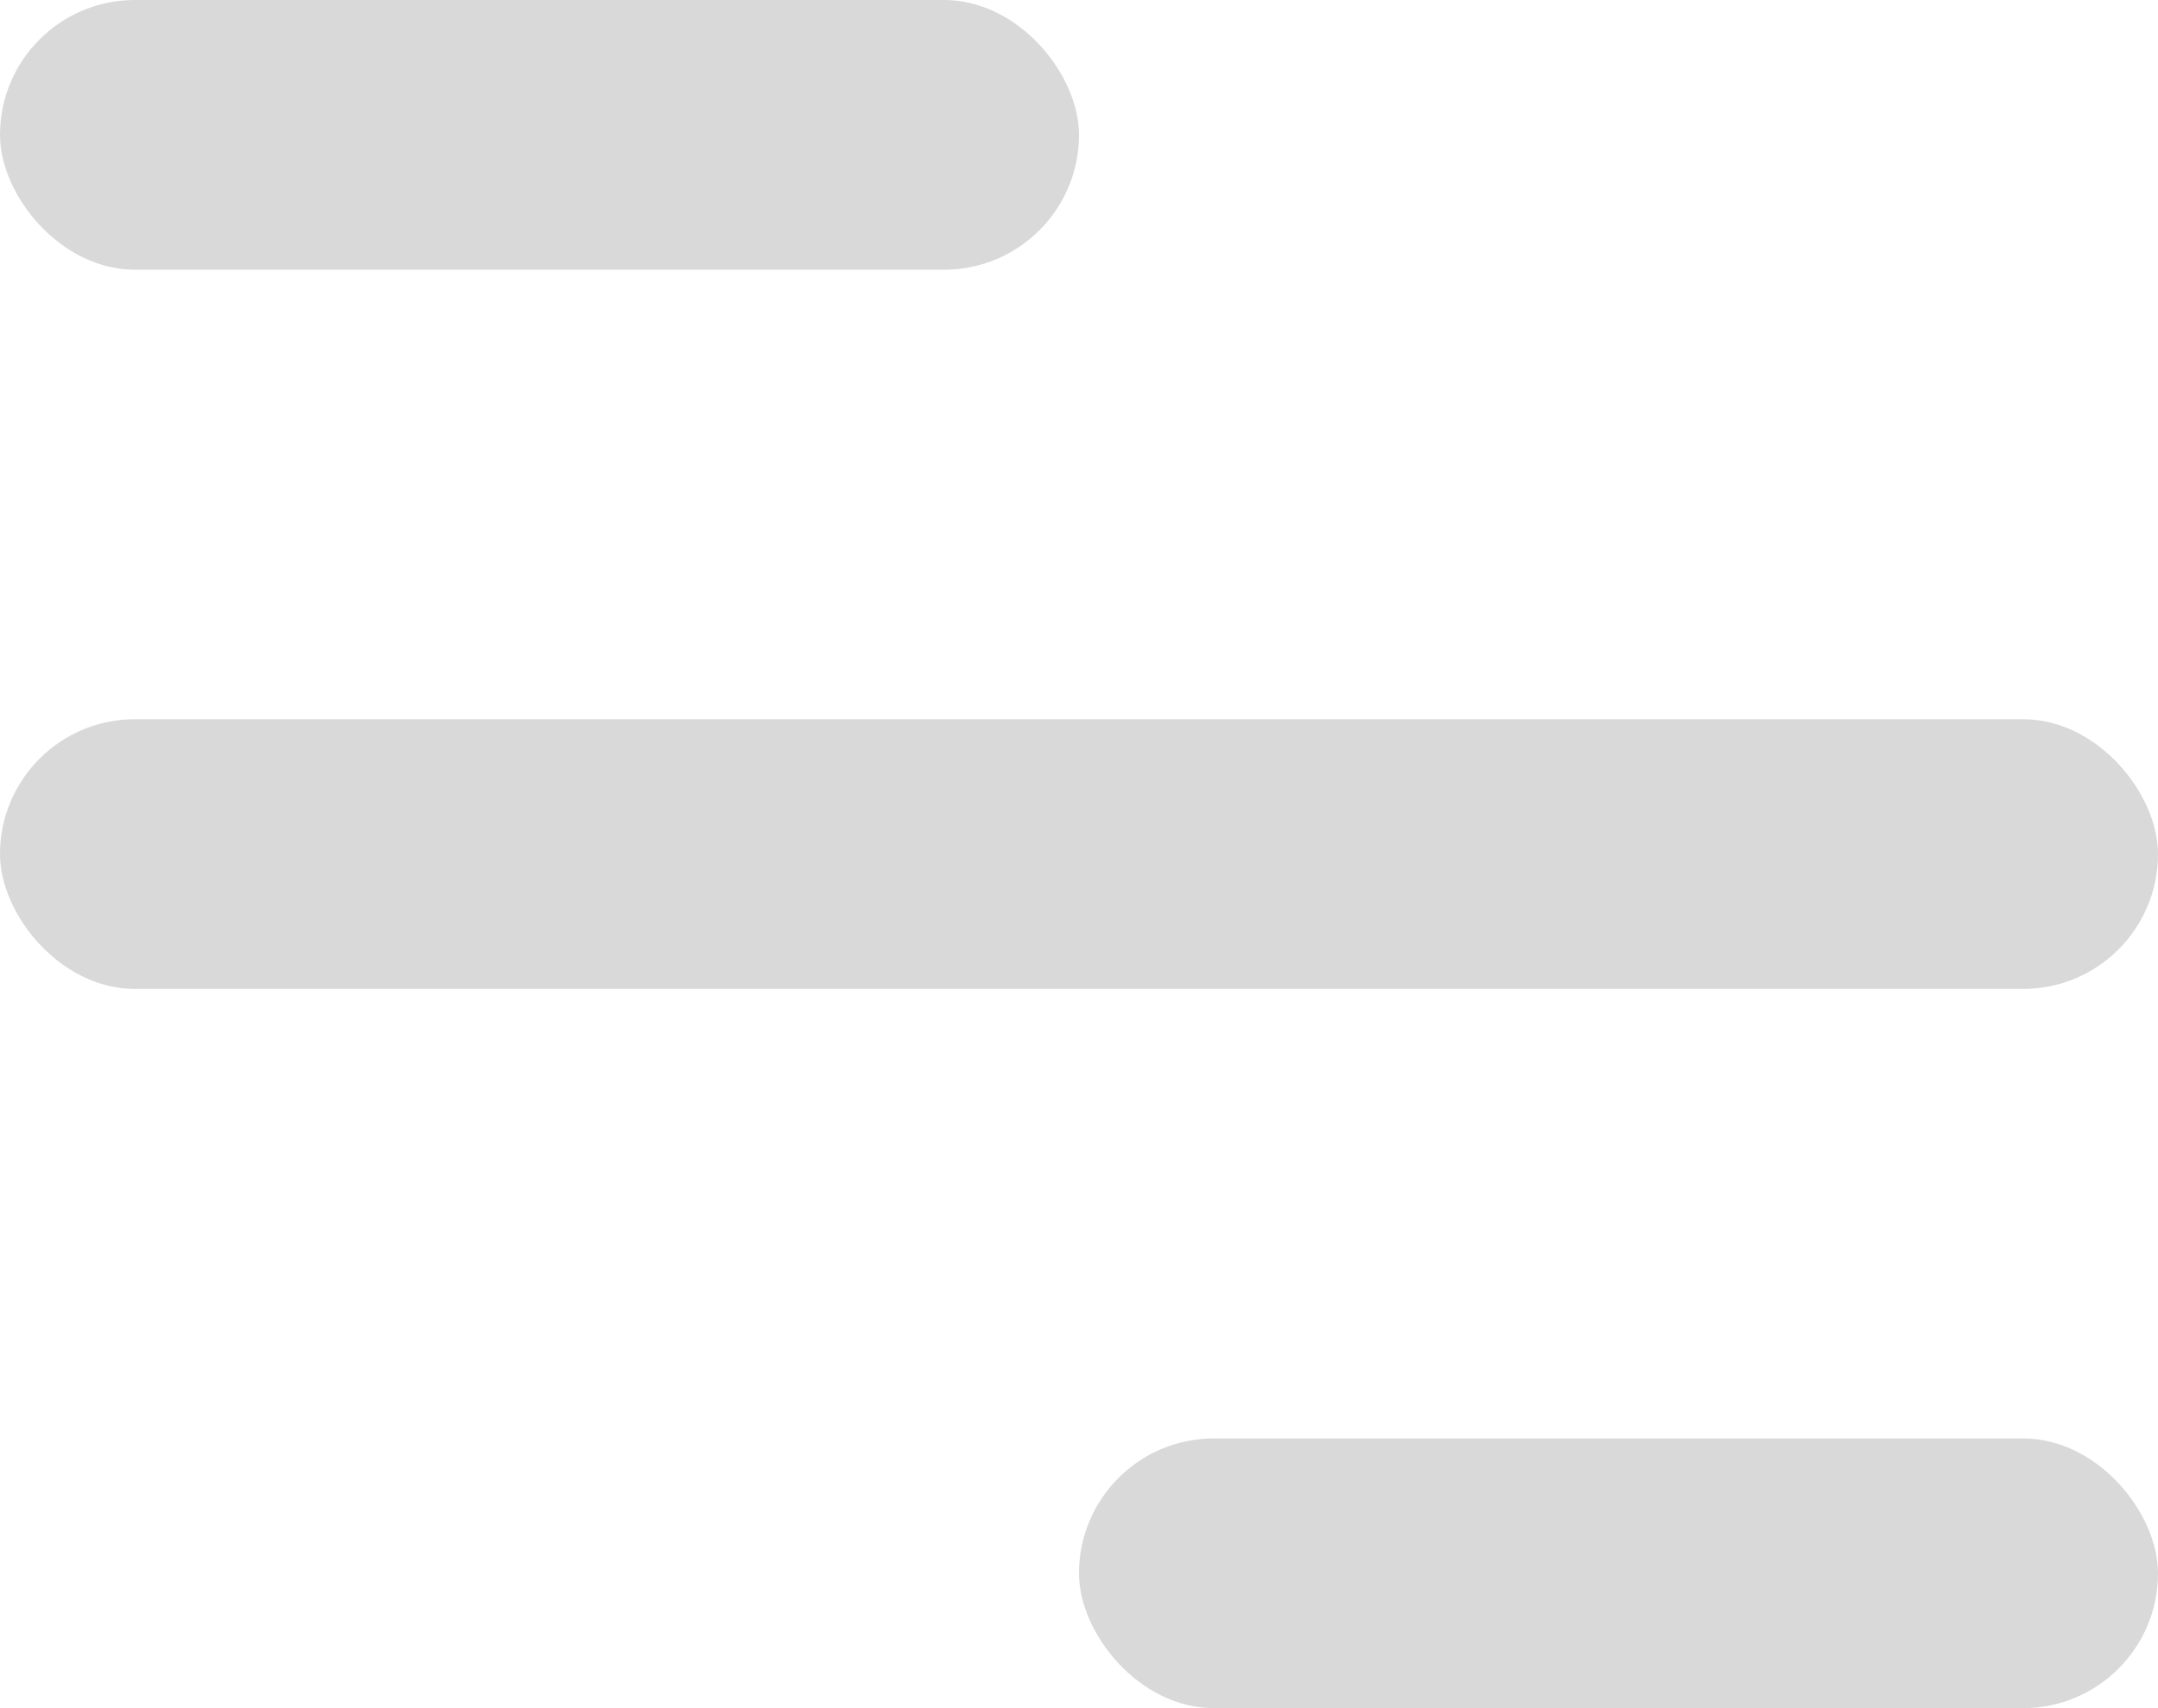 <svg width="24" height="19" viewBox="0 0 24 19" fill="none" xmlns="http://www.w3.org/2000/svg">
<rect width="12" height="3" rx="1.5" fill="#D9D9D9"/>
<rect y="8" width="24" height="3" rx="1.5" fill="#D9D9D9"/>
<rect x="12" y="16" width="12" height="3" rx="1.5" fill="#D9D9D9"/>
</svg>
